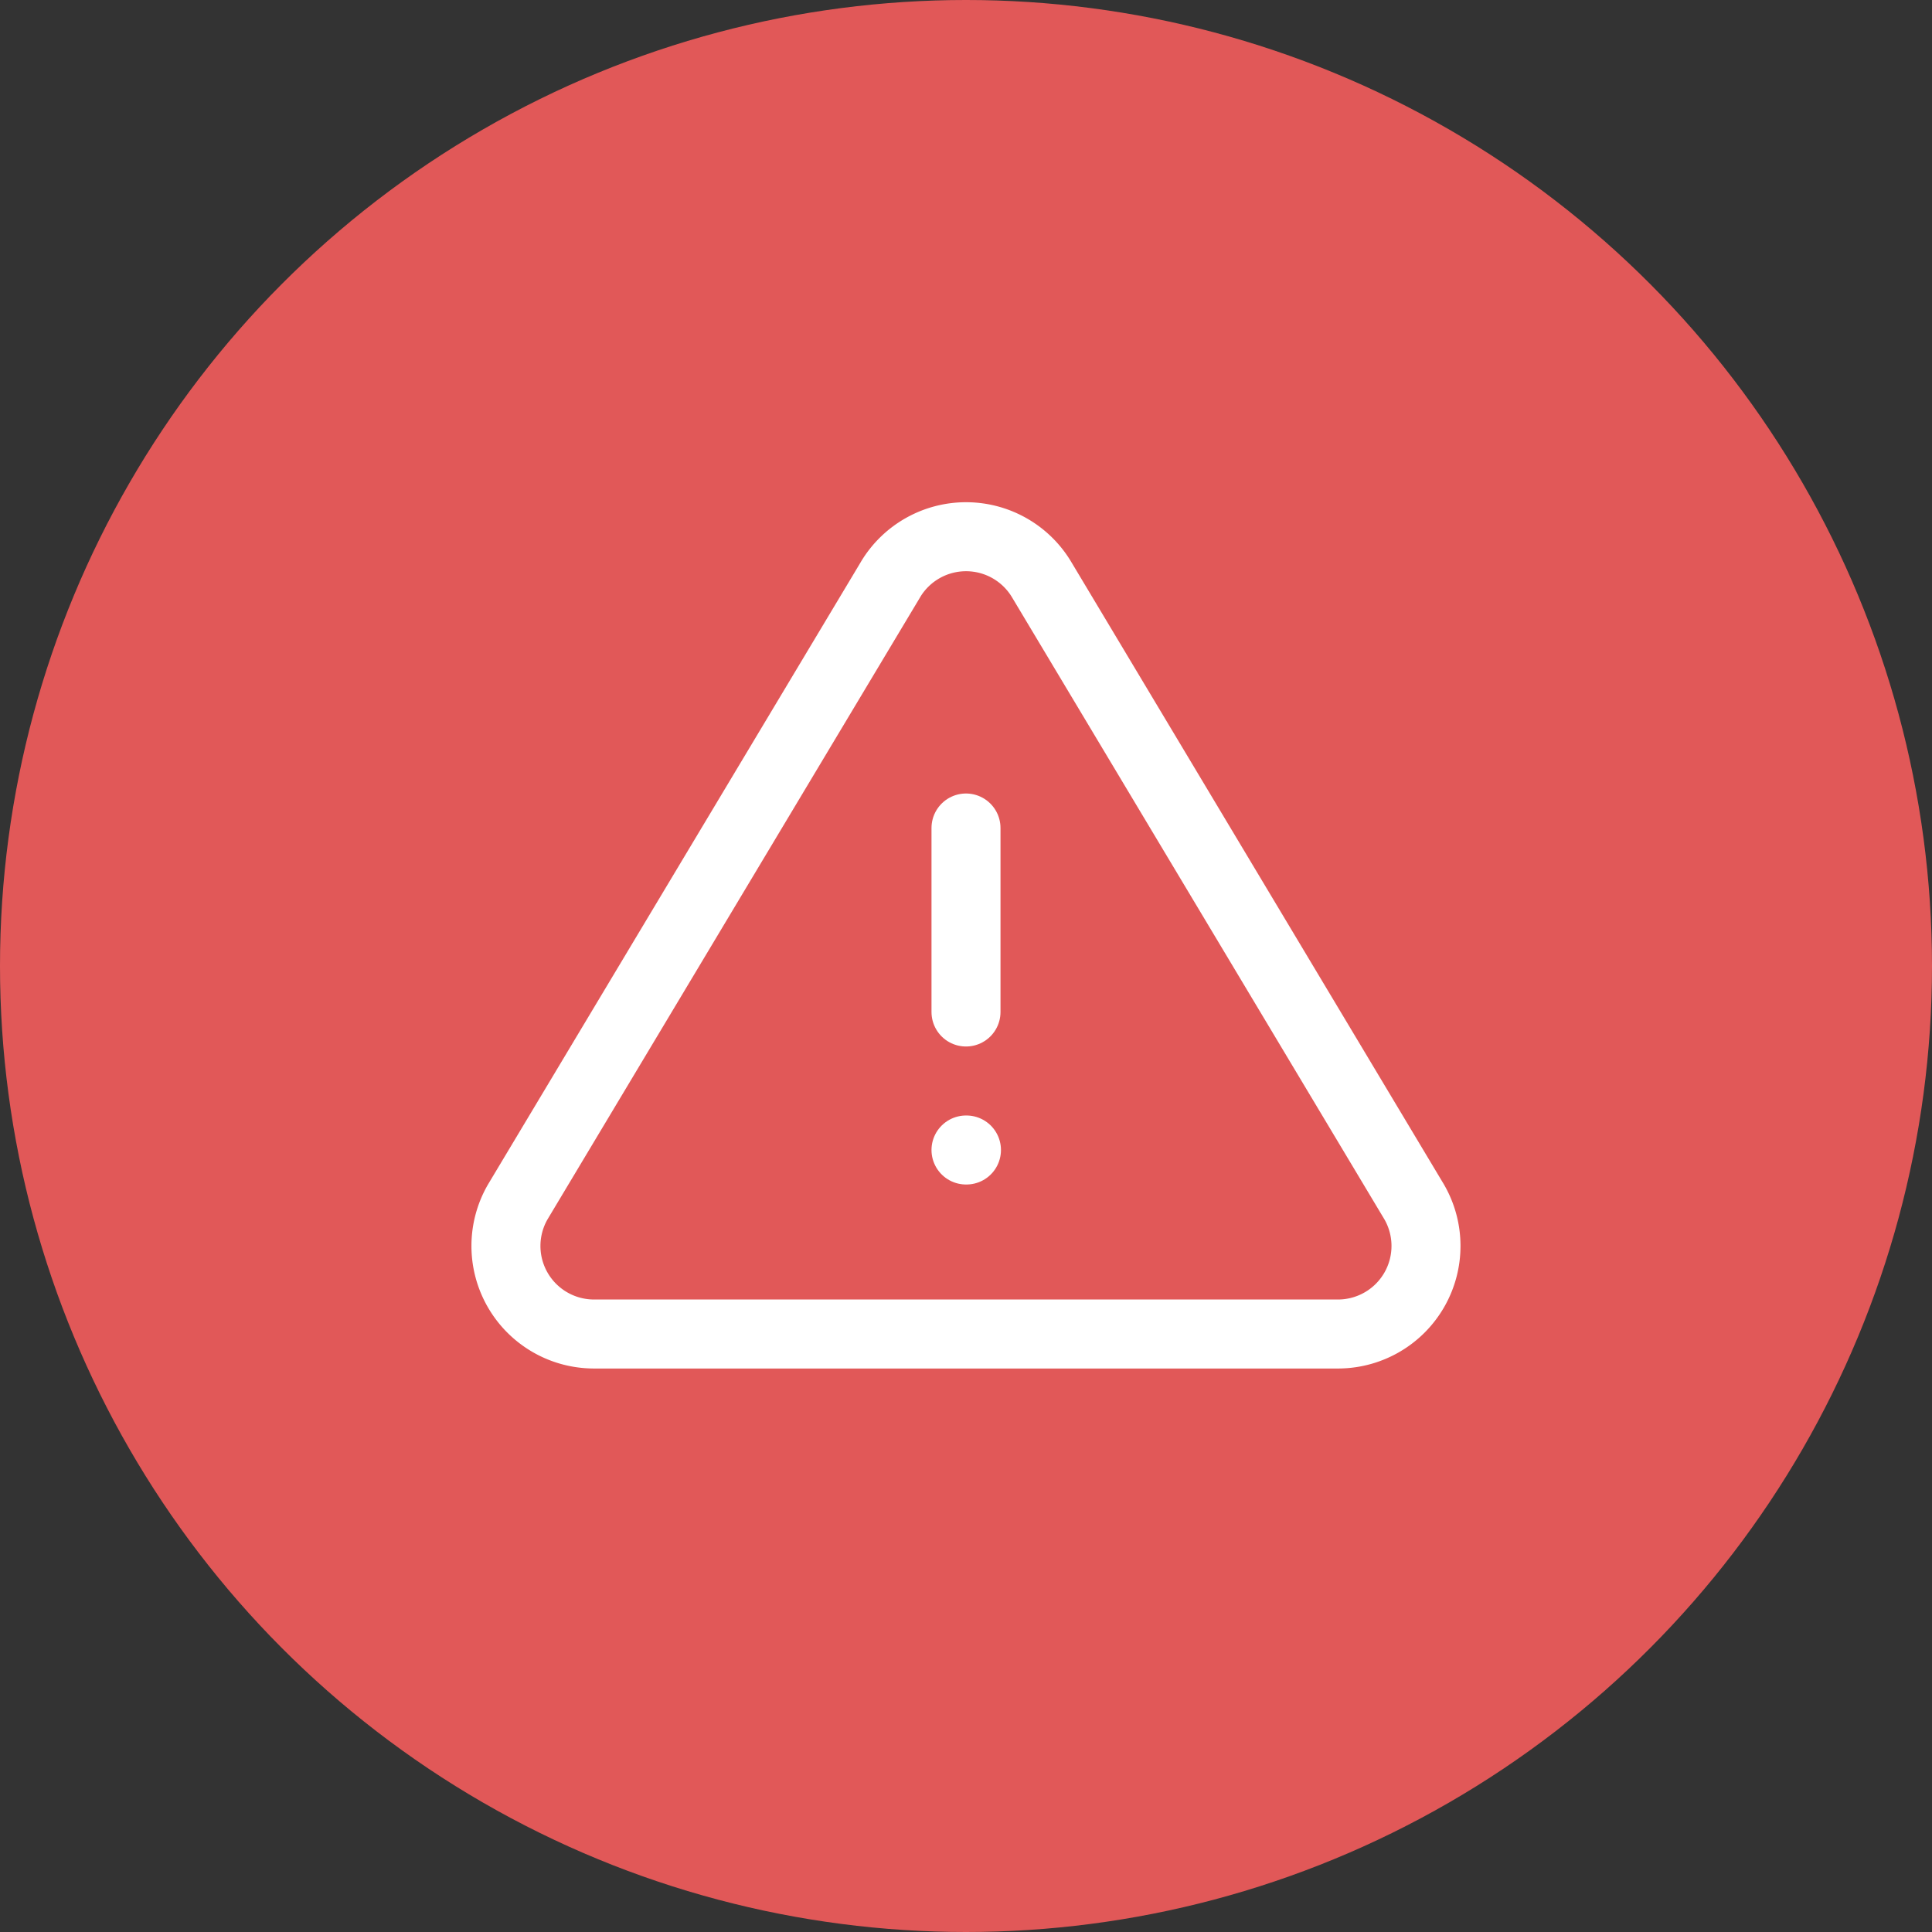<svg xmlns="http://www.w3.org/2000/svg" width="42" height="42"><rect width="100%" height="100%" fill="#333333" stroke="none"/><g transform="translate(6 4)"><circle data-name="타원 1665" cx="21" cy="21" r="21" transform="translate(-6 -4)" style="fill:#e15858"/><path data-name="패스 45966" d="M0 0h24v24H0z" transform="translate(3 5)" style="fill:none"/><path data-name="패스 46017" d="M12 9v4" transform="translate(3 5)" style="stroke:#fff;stroke-linecap:round;stroke-linejoin:round;stroke-width:1.5px;fill:none"/><path data-name="패스 46018" d="M10.364 3.591 2.257 17.126A1.914 1.914 0 0 0 3.893 20h16.215a1.914 1.914 0 0 0 1.636-2.87L13.638 3.59a1.914 1.914 0 0 0-3.274 0z" transform="translate(3 5)" style="stroke:#fff;stroke-linecap:round;stroke-linejoin:round;stroke-width:1.5px;fill:none"/><path data-name="패스 46019" d="M12 16h.01" transform="translate(3 5)" style="stroke:#fff;stroke-linecap:round;stroke-linejoin:round;stroke-width:1.5px;fill:none"/></g></svg>